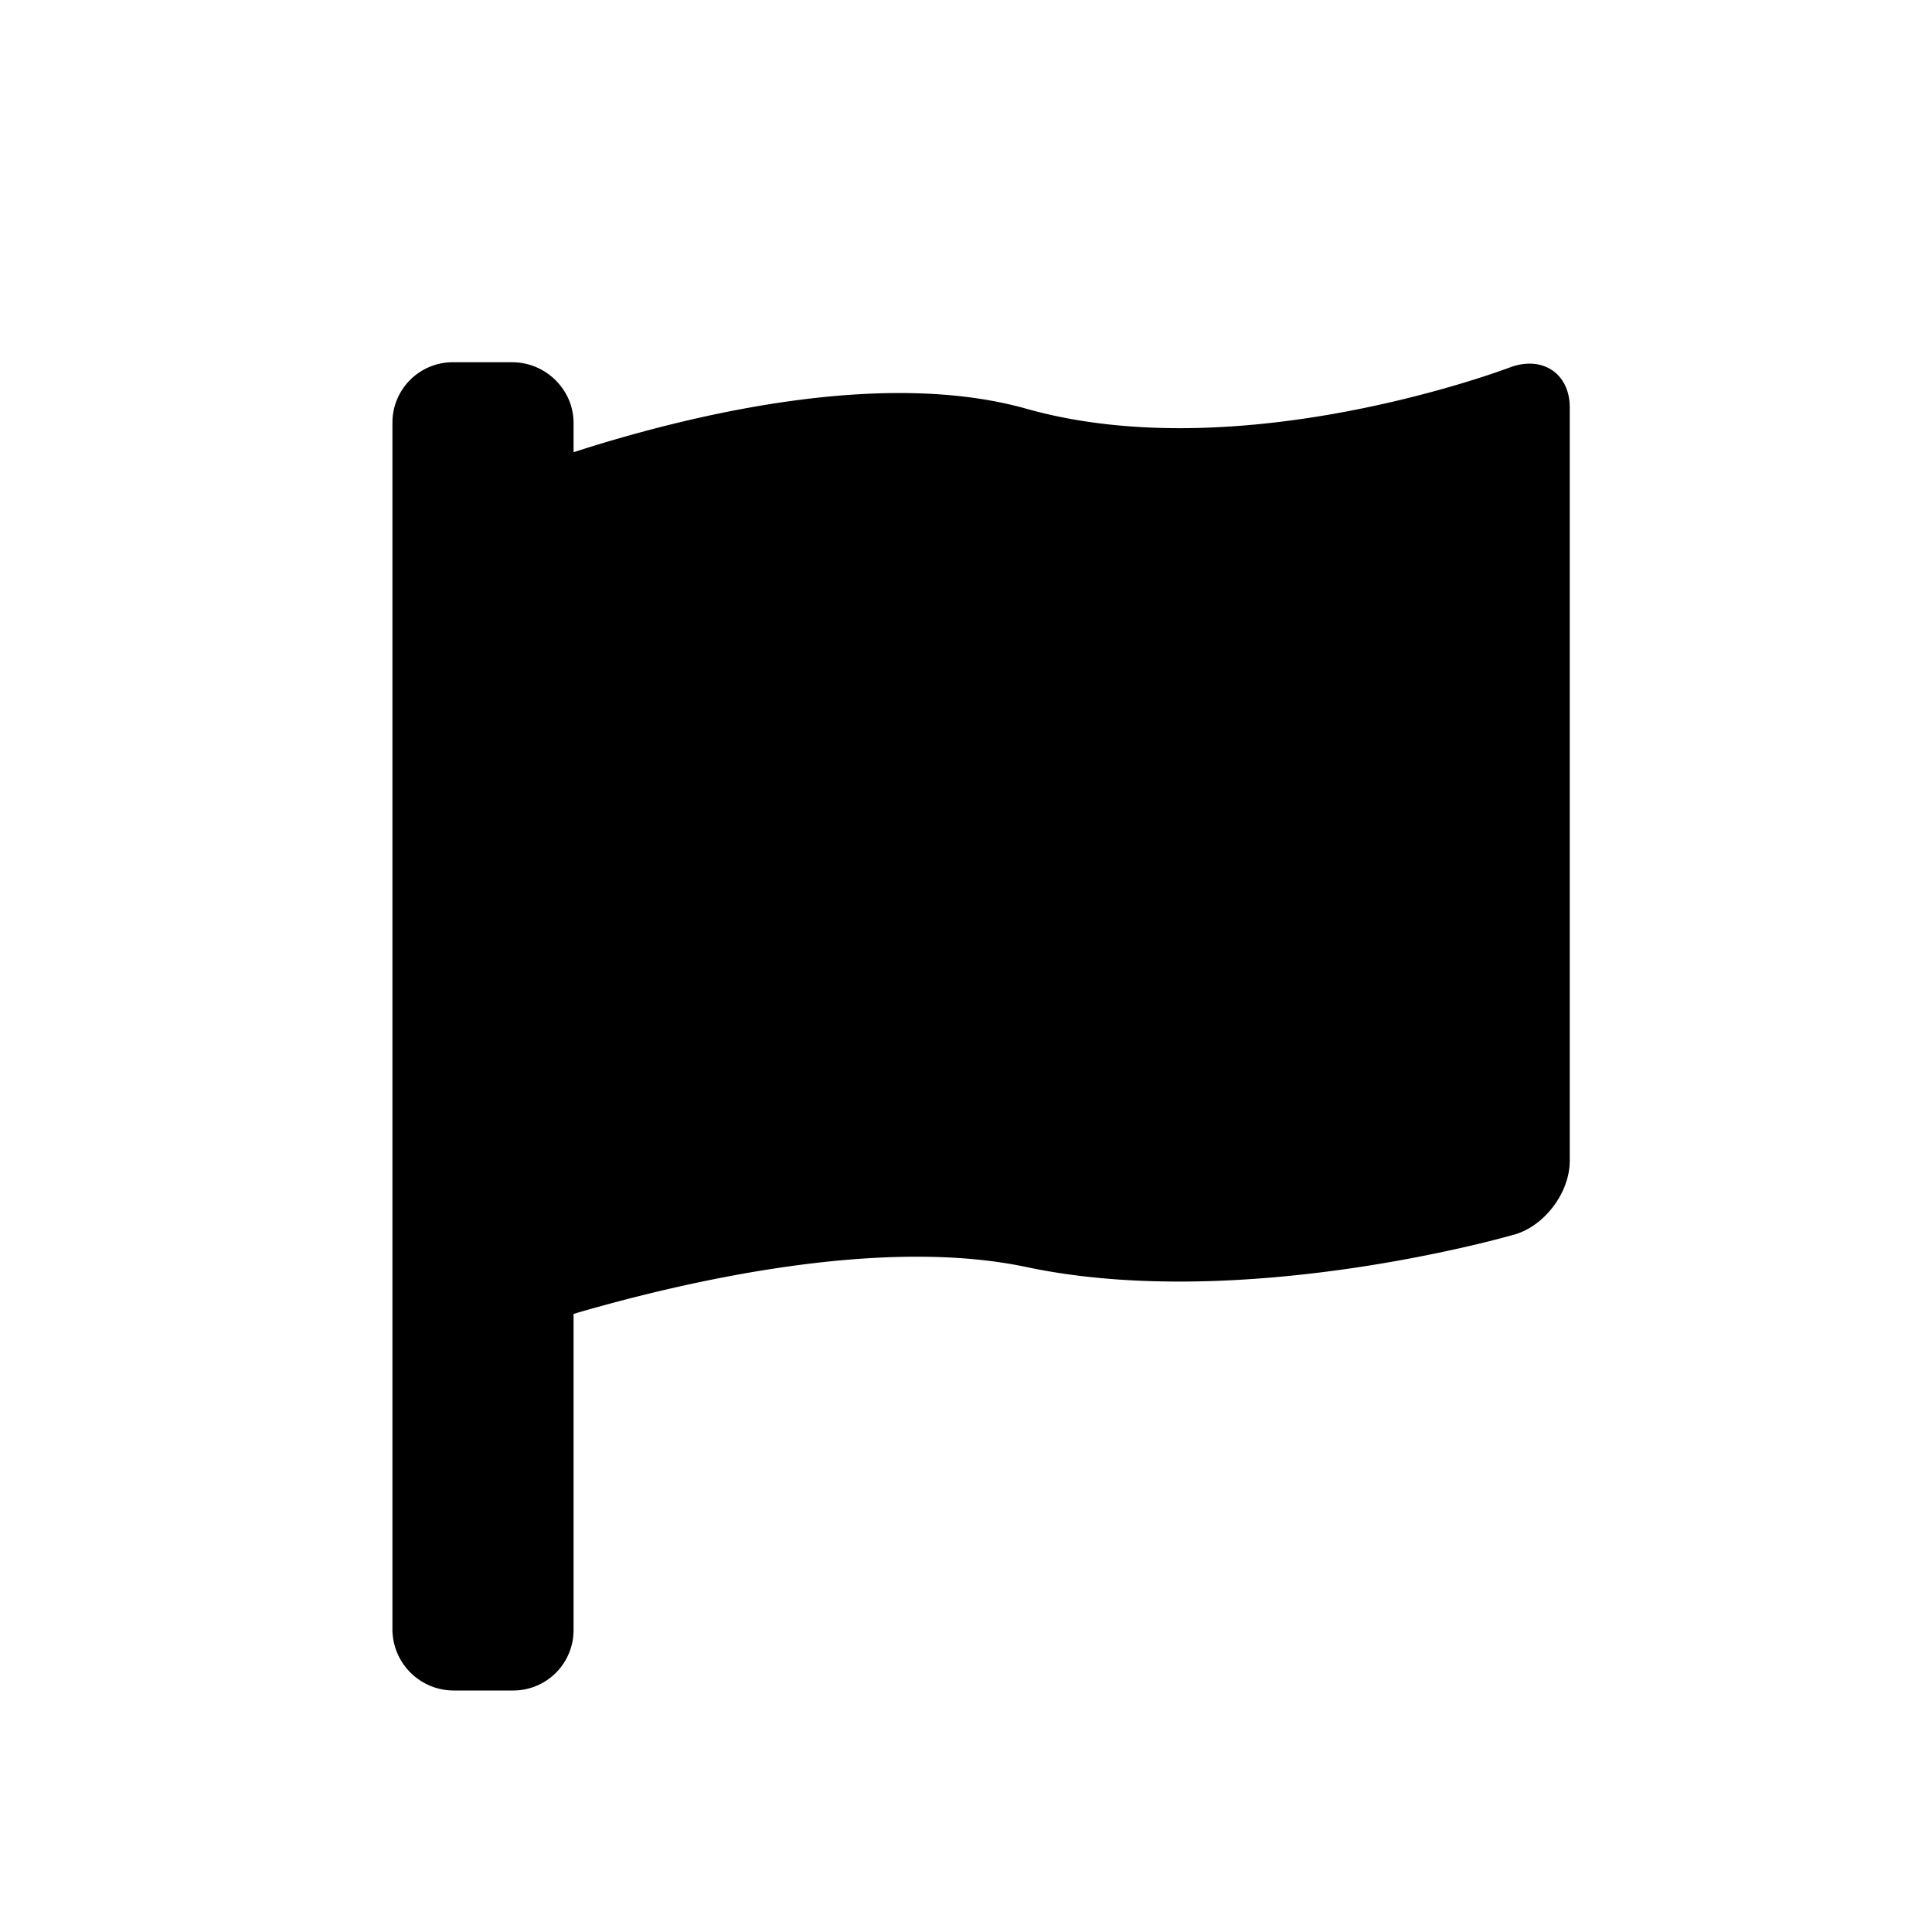 <?xml version="1.0" standalone="no"?><!DOCTYPE svg PUBLIC "-//W3C//DTD SVG 1.1//EN" "http://www.w3.org/Graphics/SVG/1.1/DTD/svg11.dtd"><svg width="16" height="16" viewBox="0 0 16 16" version="1.1" xmlns="http://www.w3.org/2000/svg" xmlns:xlink="http://www.w3.org/1999/xlink"><path fill-rule="evenodd" fill="currentColor" d="M4.75 3.745c.93-.3 2.543-.7 3.75-.36 1.8.508 4.023-.349 4.023-.349.264-.087.477.066.477.338v6.238c0 .274-.221.555-.477.617 0 0-2.223.645-4.023.264-1.207-.255-2.82.116-3.75.388v2.618a.5.5 0 0 1-.508.501h-.484a.508.508 0 0 1-.508-.501V3.5A.5.5 0 0 1 3.758 3h.484c.28 0 .508.23.508.501v.244z"/></svg>
